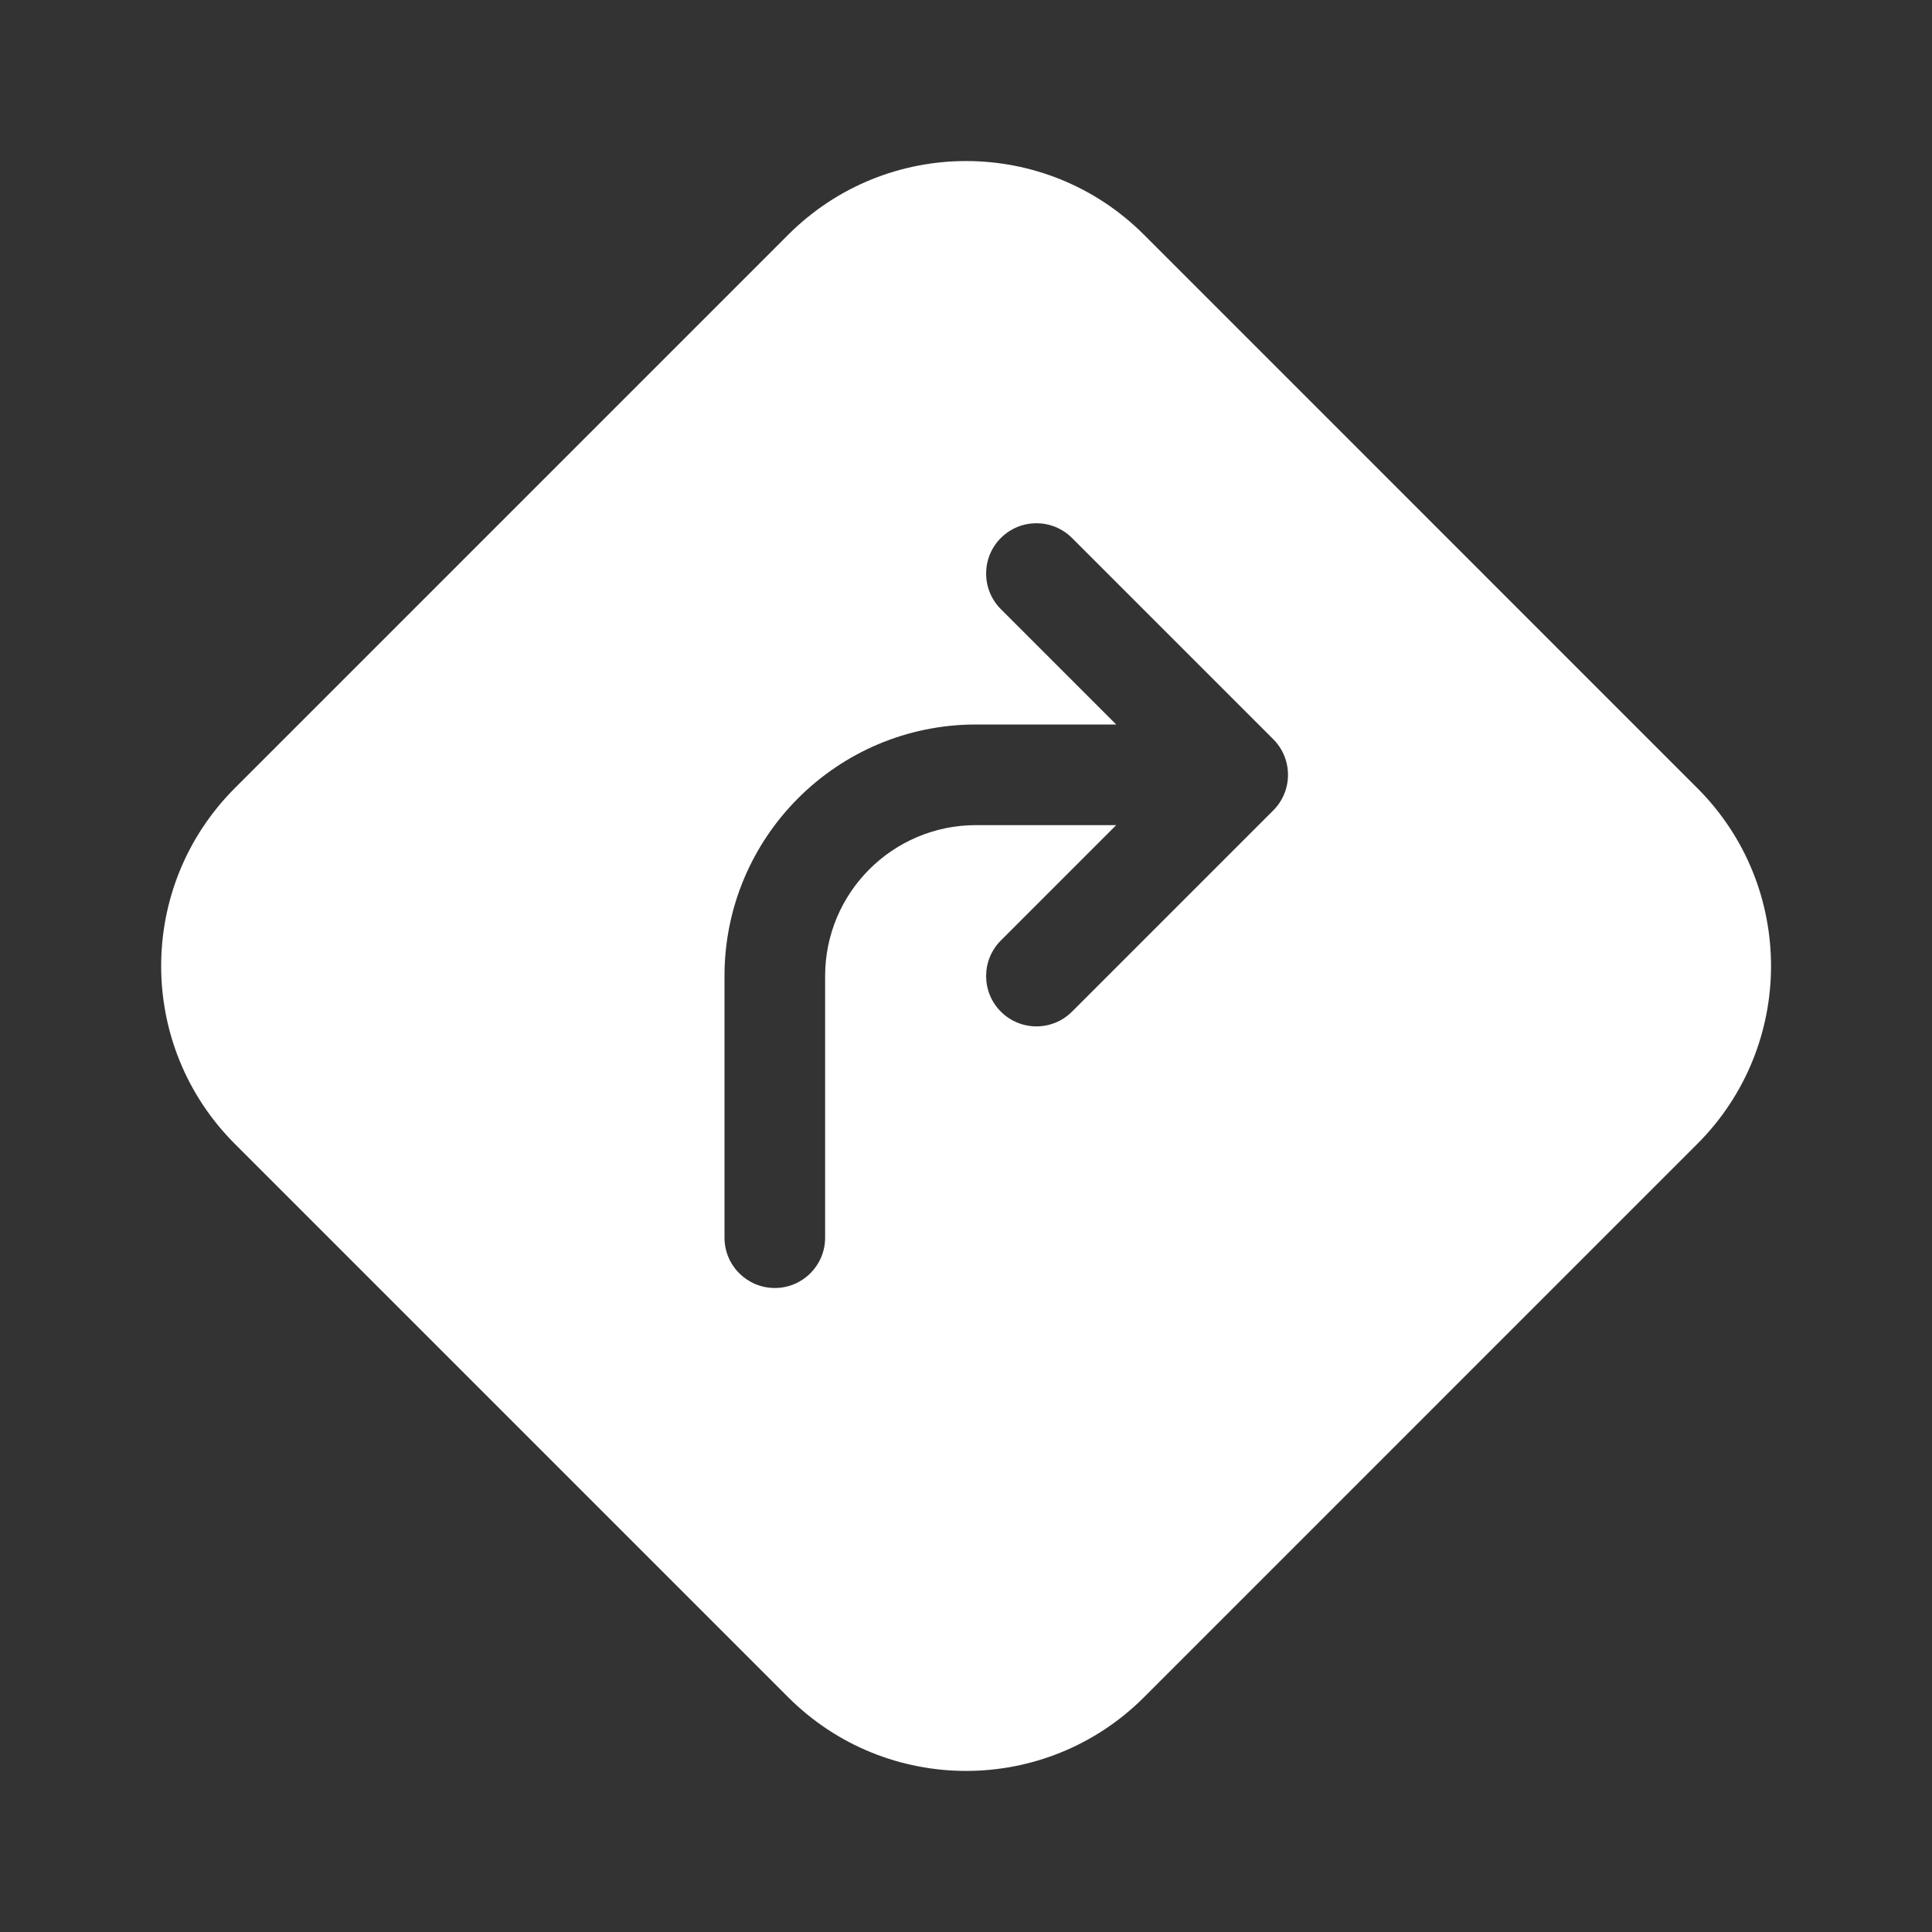 <svg width="48" height="48" viewBox="0 0 48 48" fill="none" xmlns="http://www.w3.org/2000/svg">
<rect x="0" y="0" width="48" height="48" fill="#333333" stroke="none"/>
<path d="M5.834 28.419C3.394 25.979 3.394 22.021 5.834 19.581L19.583 5.832C22.024 3.391 25.981 3.391 28.422 5.832L42.17 19.581C44.611 22.021 44.611 25.979 42.17 28.419L28.422 42.168C25.981 44.608 22.024 44.608 19.583 42.168L5.834 28.419ZM26.634 13.366C26.146 12.878 25.354 12.878 24.866 13.366C24.378 13.854 24.378 14.646 24.866 15.134L27.732 18H24.25C20.798 18 18 20.798 18 24.25V30.75C18 31.44 18.56 32 19.25 32C19.94 32 20.5 31.44 20.5 30.75V24.25C20.5 22.179 22.179 20.5 24.25 20.5H27.732L24.866 23.366C24.378 23.854 24.378 24.646 24.866 25.134C25.354 25.622 26.146 25.622 26.634 25.134L31.634 20.134C32.122 19.646 32.122 18.854 31.634 18.366L26.634 13.366Z" fill="#ffffff"/>
</svg>
